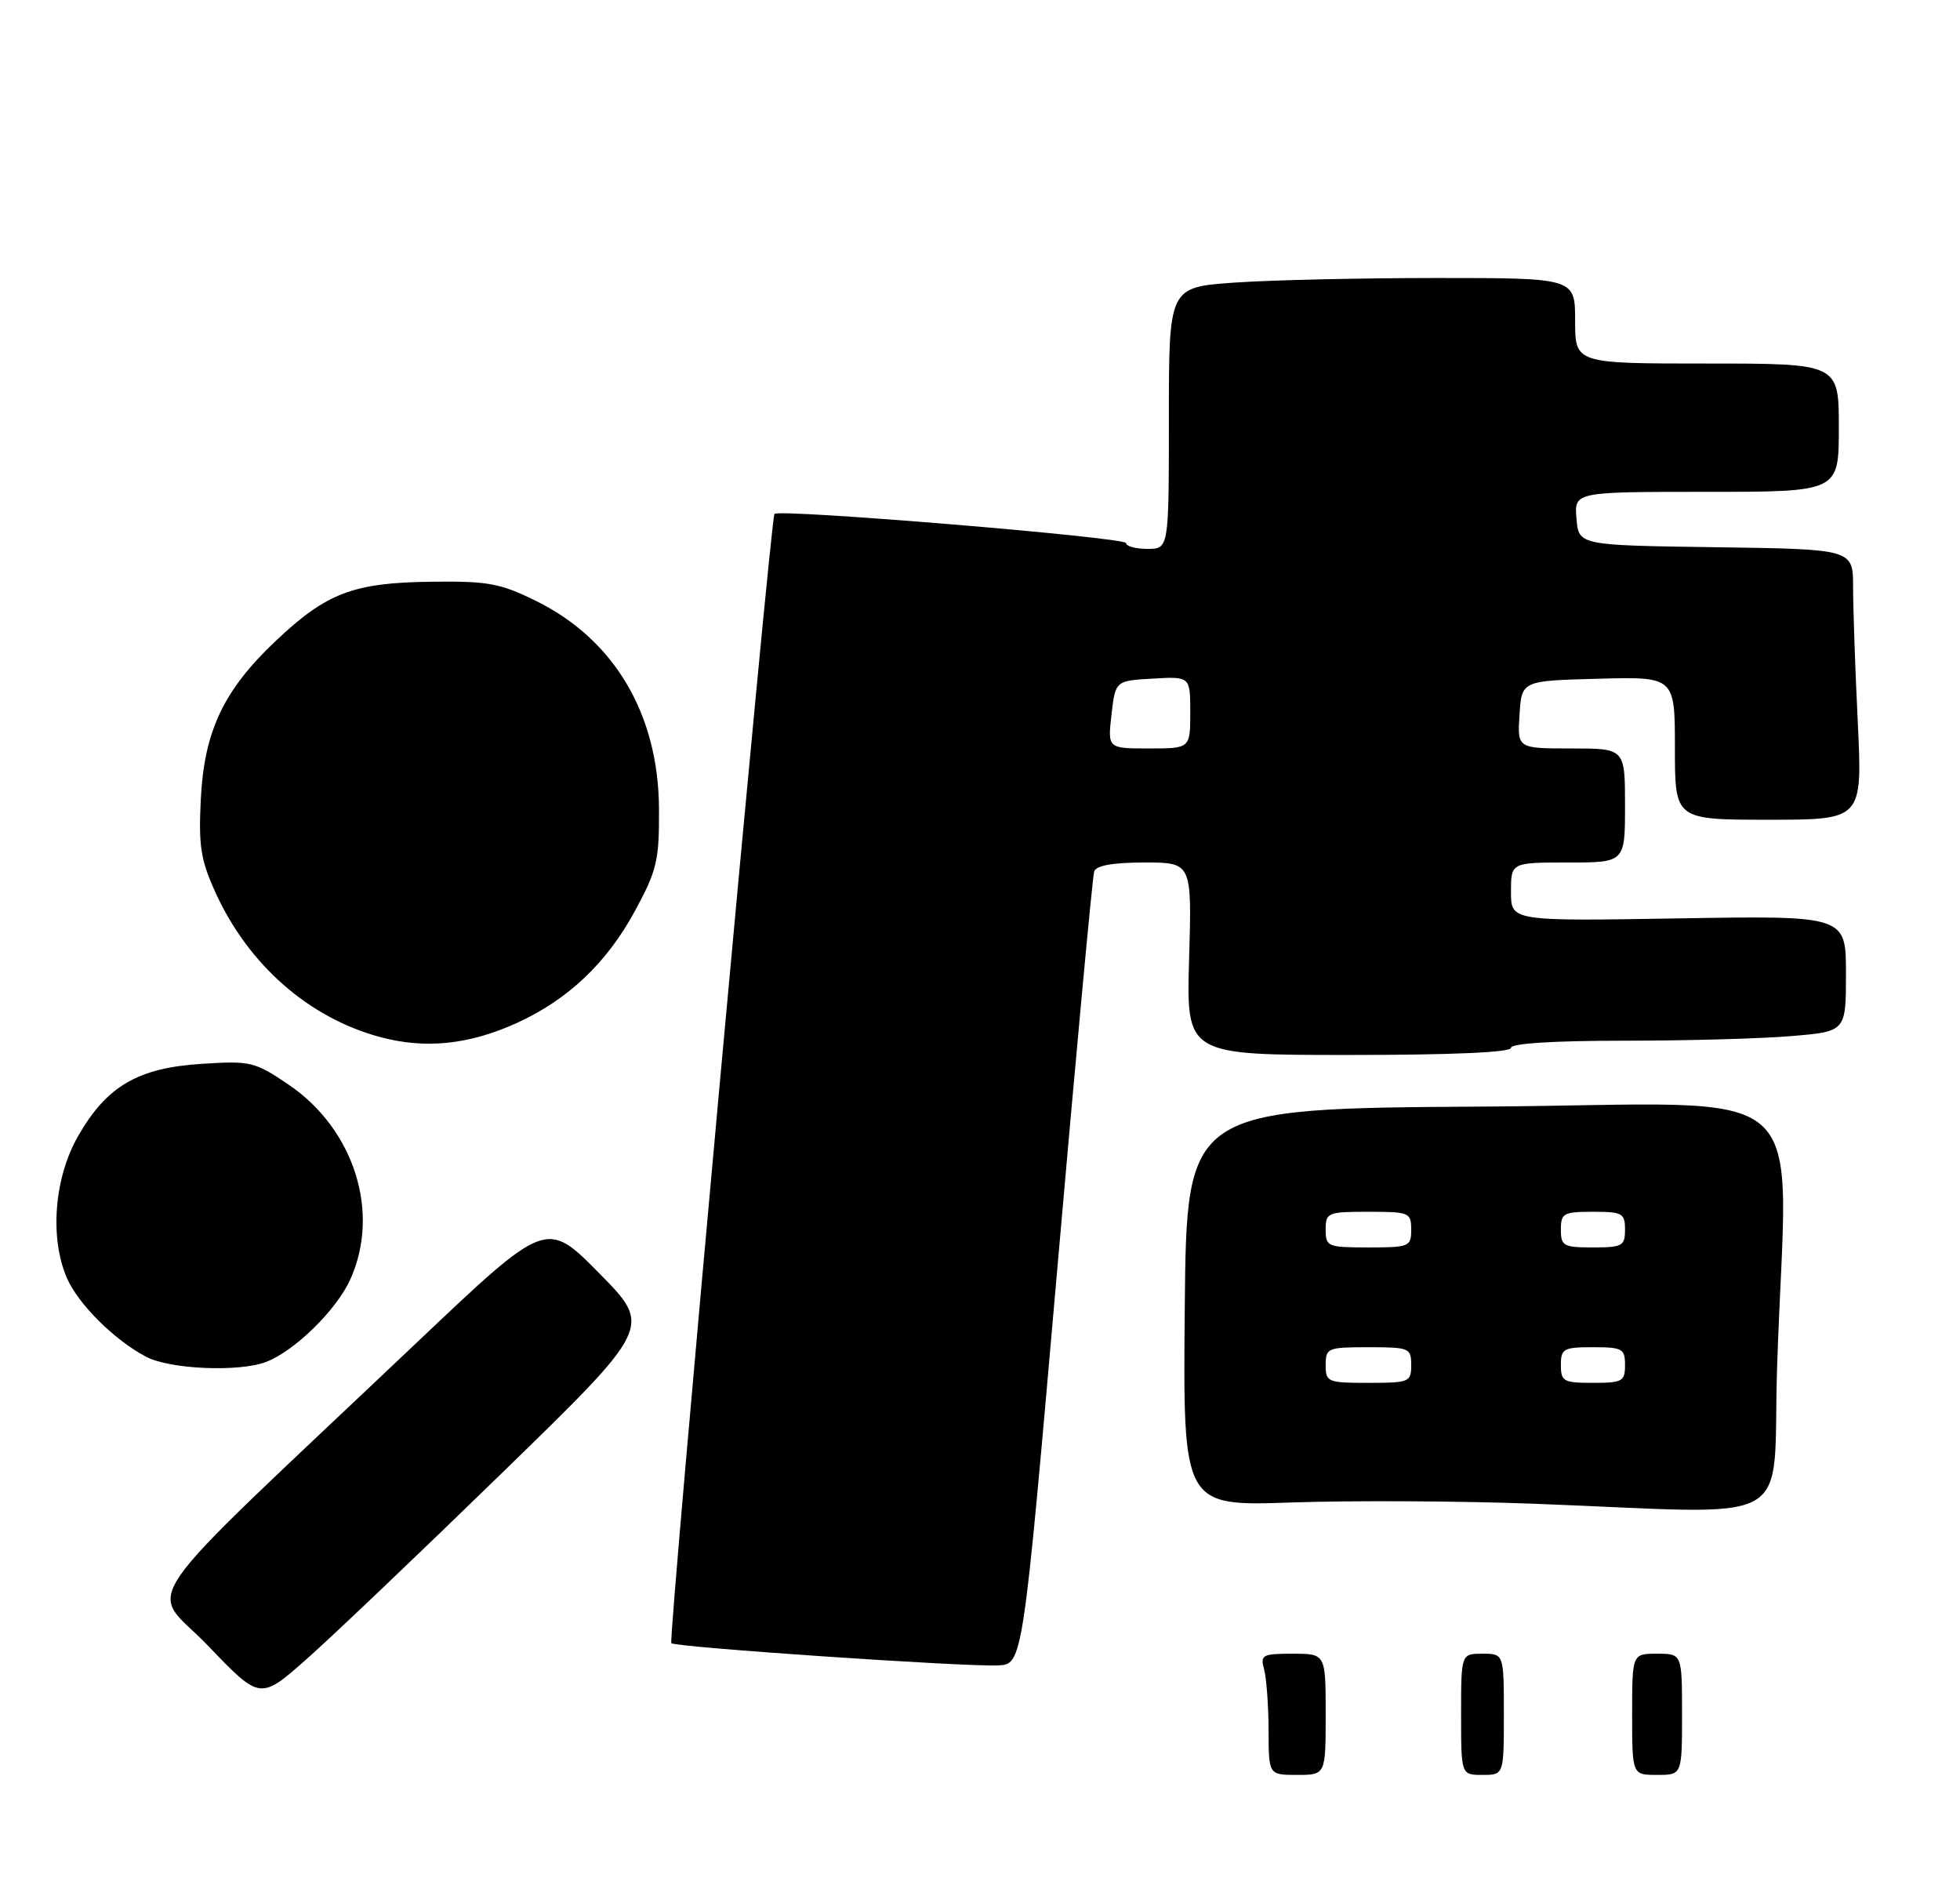 <?xml version="1.0" encoding="UTF-8" standalone="no"?>
<!DOCTYPE svg PUBLIC "-//W3C//DTD SVG 1.1//EN" "http://www.w3.org/Graphics/SVG/1.1/DTD/svg11.dtd" >
<svg xmlns="http://www.w3.org/2000/svg" xmlns:xlink="http://www.w3.org/1999/xlink" version="1.1" viewBox="0 0 275 267">
 <g >
 <path fill="currentColor"
d=" M 70.50 206.58 C 91.50 186.15 91.50 186.15 84.08 178.63 C 76.66 171.11 76.66 171.11 58.58 188.25 C 17.35 227.33 20.88 222.21 29.18 230.87 C 36.50 238.51 36.50 238.51 43.00 232.77 C 46.58 229.61 58.95 217.82 70.50 206.58 Z  M 148.30 178.50 C 150.94 148.25 153.29 122.94 153.52 122.25 C 153.80 121.42 156.16 121.00 160.58 121.00 C 167.23 121.00 167.23 121.00 166.84 134.50 C 166.44 148.00 166.44 148.00 189.22 148.00 C 203.74 148.00 212.00 147.64 212.00 147.00 C 212.00 146.38 217.95 146.00 227.85 146.00 C 236.57 146.00 247.14 145.71 251.35 145.35 C 259.00 144.71 259.00 144.71 259.00 136.58 C 259.00 128.45 259.00 128.45 235.50 128.84 C 212.00 129.23 212.00 129.23 212.00 125.12 C 212.00 121.00 212.00 121.00 220.00 121.00 C 228.00 121.00 228.00 121.00 228.00 113.00 C 228.00 105.00 228.00 105.00 220.45 105.00 C 212.89 105.00 212.89 105.00 213.20 100.25 C 213.50 95.50 213.50 95.50 224.25 95.22 C 235.00 94.93 235.00 94.93 235.00 104.97 C 235.00 115.00 235.00 115.00 248.16 115.00 C 261.31 115.00 261.31 115.00 260.66 101.34 C 260.29 93.83 260.00 85.29 260.00 82.36 C 260.00 77.04 260.00 77.04 240.75 76.77 C 221.50 76.50 221.50 76.50 221.19 72.75 C 220.88 69.00 220.88 69.00 239.44 69.00 C 258.00 69.00 258.00 69.00 258.00 60.00 C 258.00 51.00 258.00 51.00 239.50 51.00 C 221.00 51.00 221.00 51.00 221.00 45.00 C 221.00 39.00 221.00 39.00 201.65 39.00 C 191.01 39.00 178.19 39.29 173.15 39.65 C 164.00 40.30 164.00 40.30 164.00 58.65 C 164.00 77.00 164.00 77.00 161.00 77.00 C 159.35 77.00 158.00 76.64 158.00 76.19 C 158.00 75.39 109.23 71.35 108.66 72.10 C 108.09 72.86 93.73 230.07 94.19 230.52 C 94.76 231.09 135.15 233.84 140.00 233.64 C 143.50 233.50 143.50 233.50 148.30 178.50 Z  M 249.34 191.75 C 250.68 150.35 255.85 154.94 208.25 155.24 C 166.50 155.50 166.50 155.50 166.23 183.41 C 165.97 211.31 165.97 211.31 181.23 210.78 C 189.63 210.49 204.82 210.57 215.00 210.95 C 252.99 212.37 248.59 214.83 249.34 191.75 Z  M 37.32 191.07 C 41.32 189.55 47.18 183.81 49.14 179.51 C 53.41 170.09 49.70 158.39 40.46 152.14 C 35.74 148.95 35.15 148.81 28.37 149.24 C 19.37 149.80 14.99 152.35 10.97 159.36 C 7.61 165.21 6.94 173.60 9.38 179.28 C 10.95 182.93 16.05 188.00 20.50 190.34 C 23.84 192.10 33.52 192.51 37.32 191.07 Z  M 72.50 143.52 C 79.67 140.26 85.13 135.09 89.07 127.83 C 92.18 122.09 92.50 120.75 92.46 113.50 C 92.41 100.20 86.19 89.70 75.18 84.29 C 70.16 81.82 68.46 81.51 60.50 81.61 C 49.55 81.75 45.82 83.17 38.69 89.91 C 31.35 96.85 28.64 102.59 28.17 112.19 C 27.85 118.74 28.16 120.67 30.28 125.31 C 34.89 135.38 43.32 142.77 53.27 145.47 C 59.63 147.20 65.79 146.57 72.50 143.52 Z  M 177.99 242.75 C 177.98 239.31 177.70 235.49 177.37 234.25 C 176.81 232.15 177.08 232.00 181.38 232.00 C 186.00 232.00 186.00 232.00 186.00 240.50 C 186.00 249.00 186.00 249.00 182.00 249.00 C 178.00 249.00 178.00 249.00 177.99 242.75 Z  M 205.00 240.50 C 205.00 232.00 205.00 232.00 208.00 232.00 C 211.00 232.00 211.00 232.00 211.00 240.50 C 211.00 249.00 211.00 249.00 208.00 249.00 C 205.00 249.00 205.00 249.00 205.00 240.50 Z  M 229.00 240.50 C 229.00 232.00 229.00 232.00 232.50 232.00 C 236.00 232.00 236.00 232.00 236.00 240.50 C 236.00 249.00 236.00 249.00 232.50 249.00 C 229.00 249.00 229.00 249.00 229.00 240.50 Z  M 155.95 100.25 C 156.50 95.50 156.50 95.50 161.75 95.20 C 167.00 94.90 167.00 94.90 167.00 99.95 C 167.00 105.00 167.00 105.00 161.20 105.00 C 155.41 105.00 155.41 105.00 155.95 100.25 Z  M 186.00 191.50 C 186.00 189.11 186.27 189.00 192.00 189.00 C 197.73 189.00 198.00 189.11 198.00 191.50 C 198.00 193.89 197.73 194.00 192.00 194.00 C 186.27 194.00 186.00 193.89 186.00 191.50 Z  M 219.00 191.50 C 219.00 189.20 219.37 189.00 223.50 189.00 C 227.63 189.00 228.00 189.20 228.00 191.50 C 228.00 193.80 227.63 194.00 223.50 194.00 C 219.37 194.00 219.00 193.80 219.00 191.50 Z  M 186.00 172.50 C 186.00 170.11 186.27 170.00 192.00 170.00 C 197.73 170.00 198.00 170.11 198.00 172.50 C 198.00 174.89 197.73 175.00 192.00 175.00 C 186.27 175.00 186.00 174.89 186.00 172.50 Z  M 219.00 172.50 C 219.00 170.20 219.37 170.00 223.50 170.00 C 227.63 170.00 228.00 170.20 228.00 172.50 C 228.00 174.80 227.63 175.00 223.50 175.00 C 219.37 175.00 219.00 174.80 219.00 172.50 Z "/>
</g>
</svg>